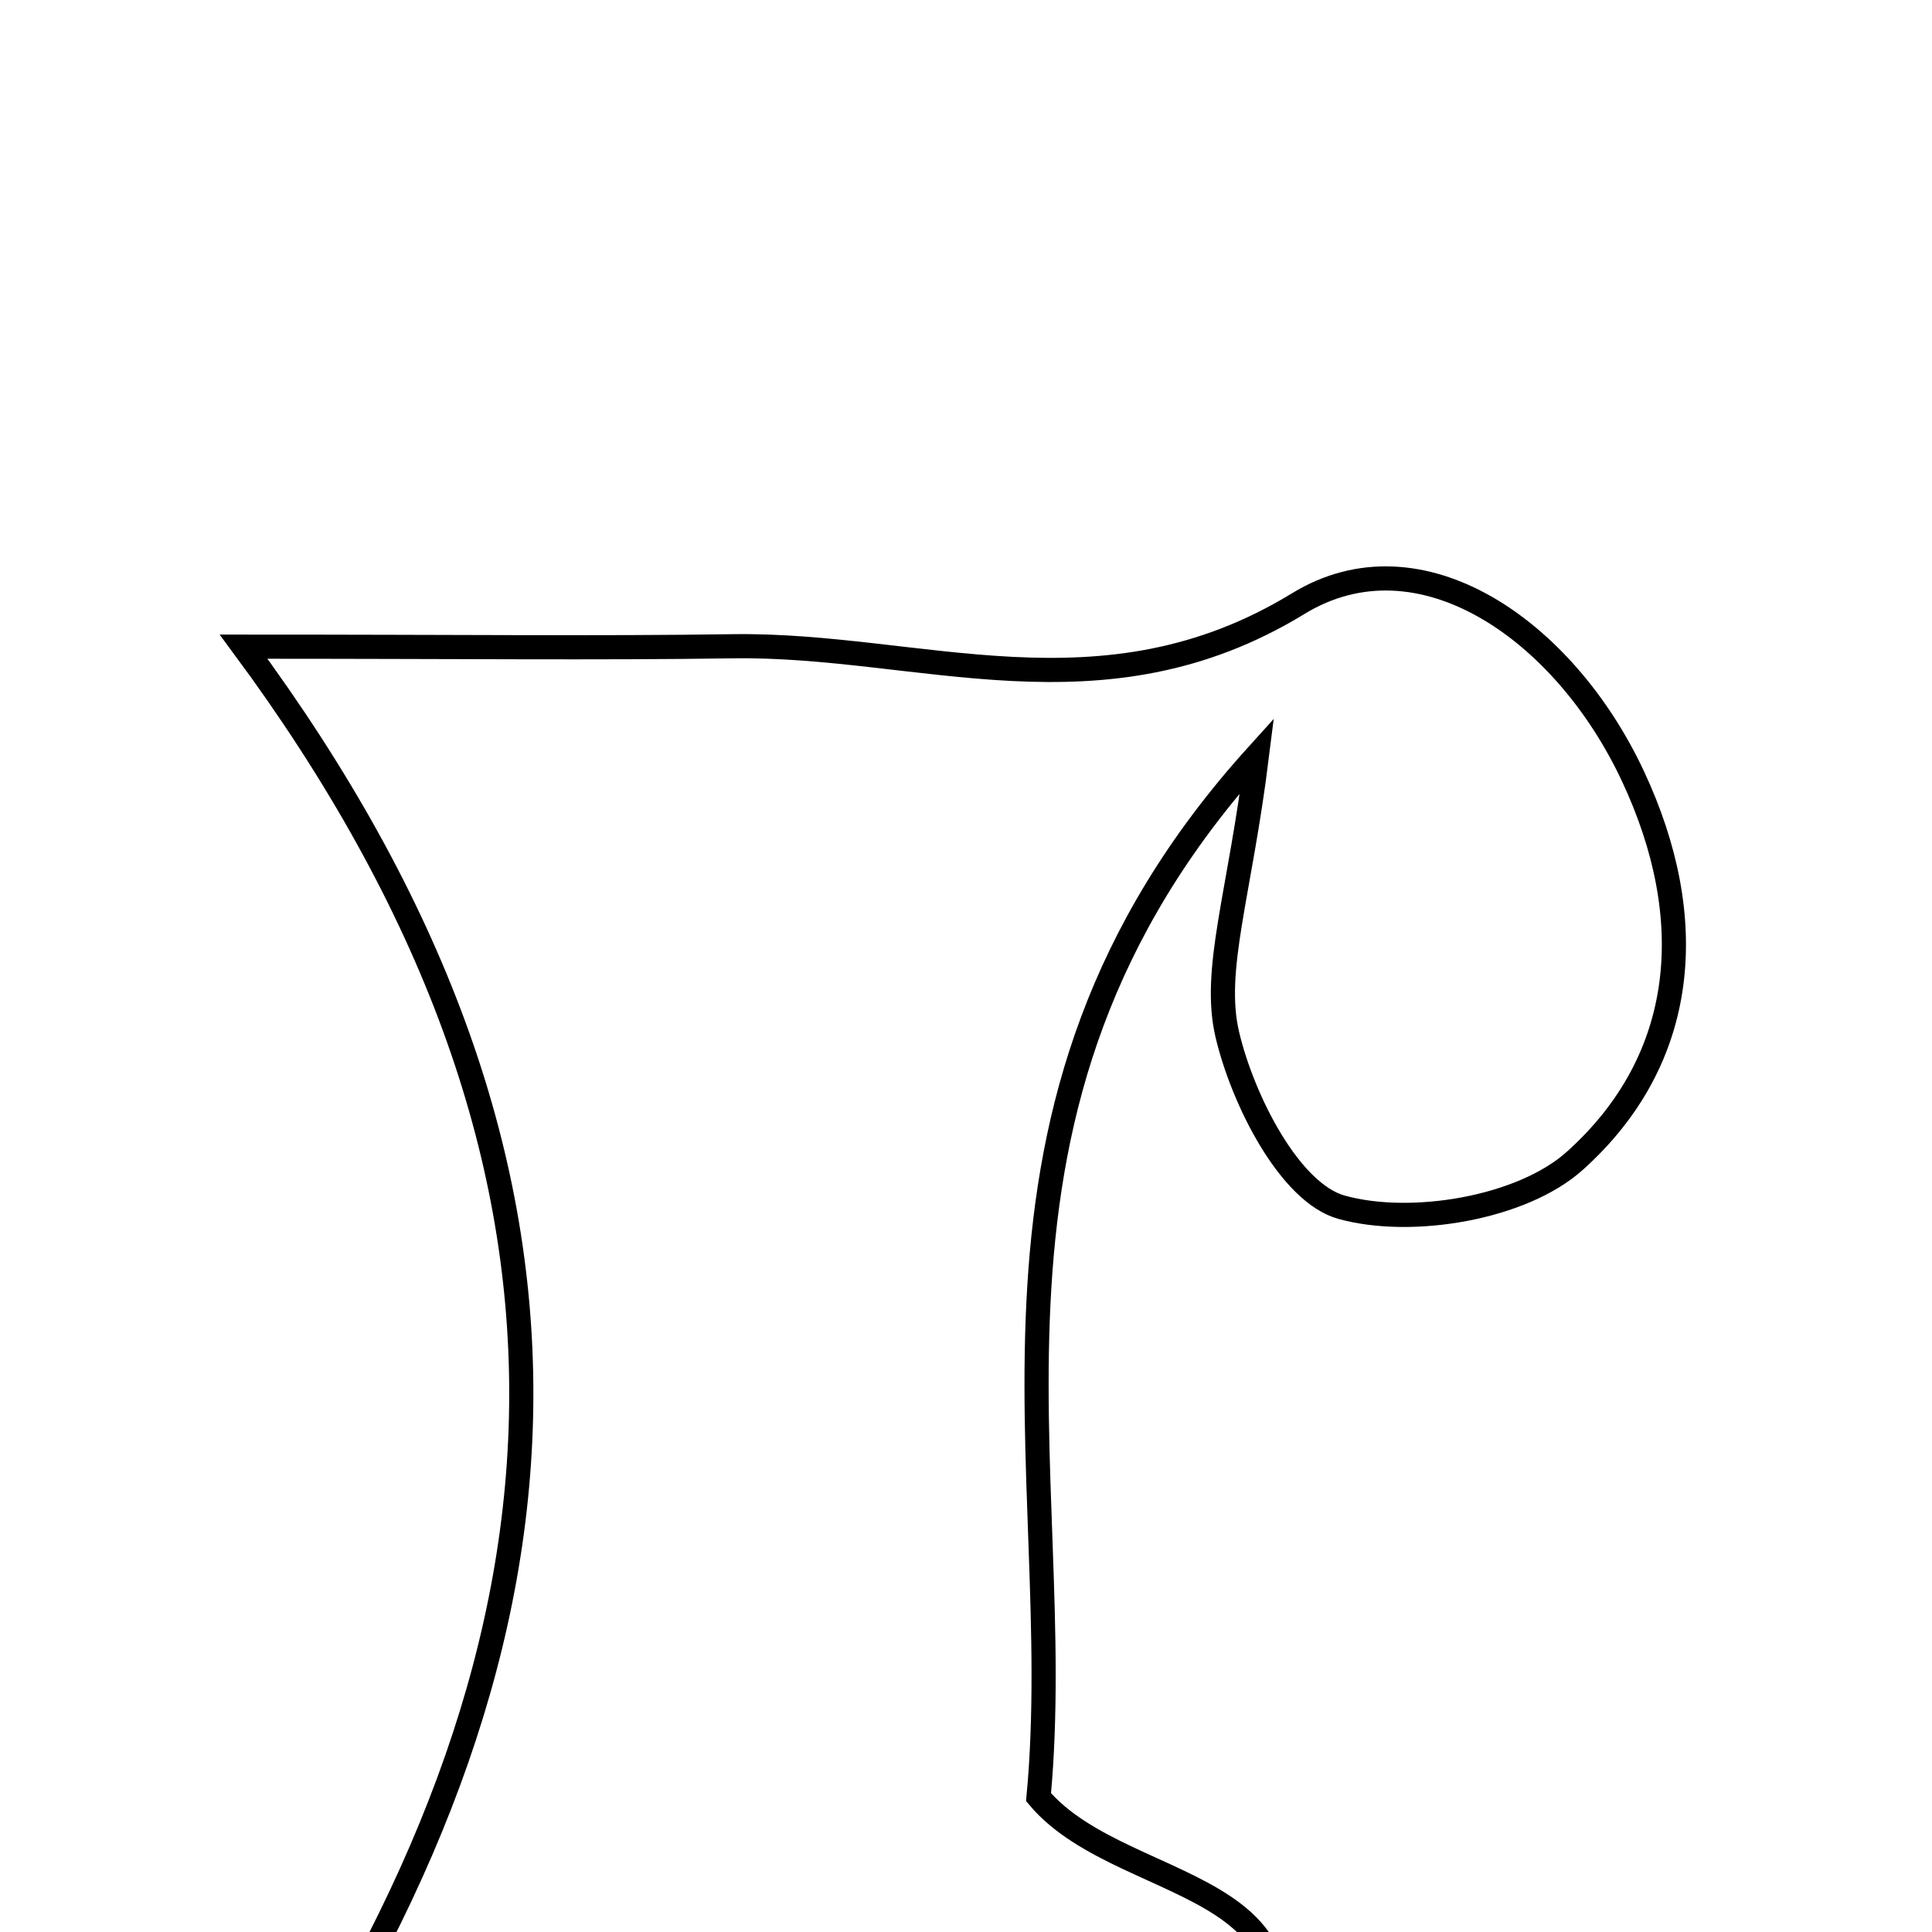 <svg xmlns="http://www.w3.org/2000/svg" viewBox="0.0 0.0 24.0 24.0" height="200px" width="200px"><path fill="none" stroke="black" stroke-width=".3" stroke-opacity="1.0"  filling="0" d="M16.128 7.498 C17.641 6.573 19.435 7.825 20.285 9.642 C21.111 11.405 20.973 13.154 19.563 14.42 C18.909 15.008 17.537 15.239 16.666 14.997 C16.023 14.819 15.438 13.667 15.246 12.851 C15.058 12.048 15.399 11.12 15.615 9.384 C11.642 13.776 13.282 18.275 12.901 22.325 C14.007 23.642 17.162 23.276 15.236 26.385 C11.547 26.385 7.847 26.385 3.369 26.385 C7.381 20.311 7.756 14.426 3.026 8.033 C5.732 8.033 7.418 8.053 9.104 8.028 C11.435 7.994 13.686 8.99 16.128 7.498"></path></svg>